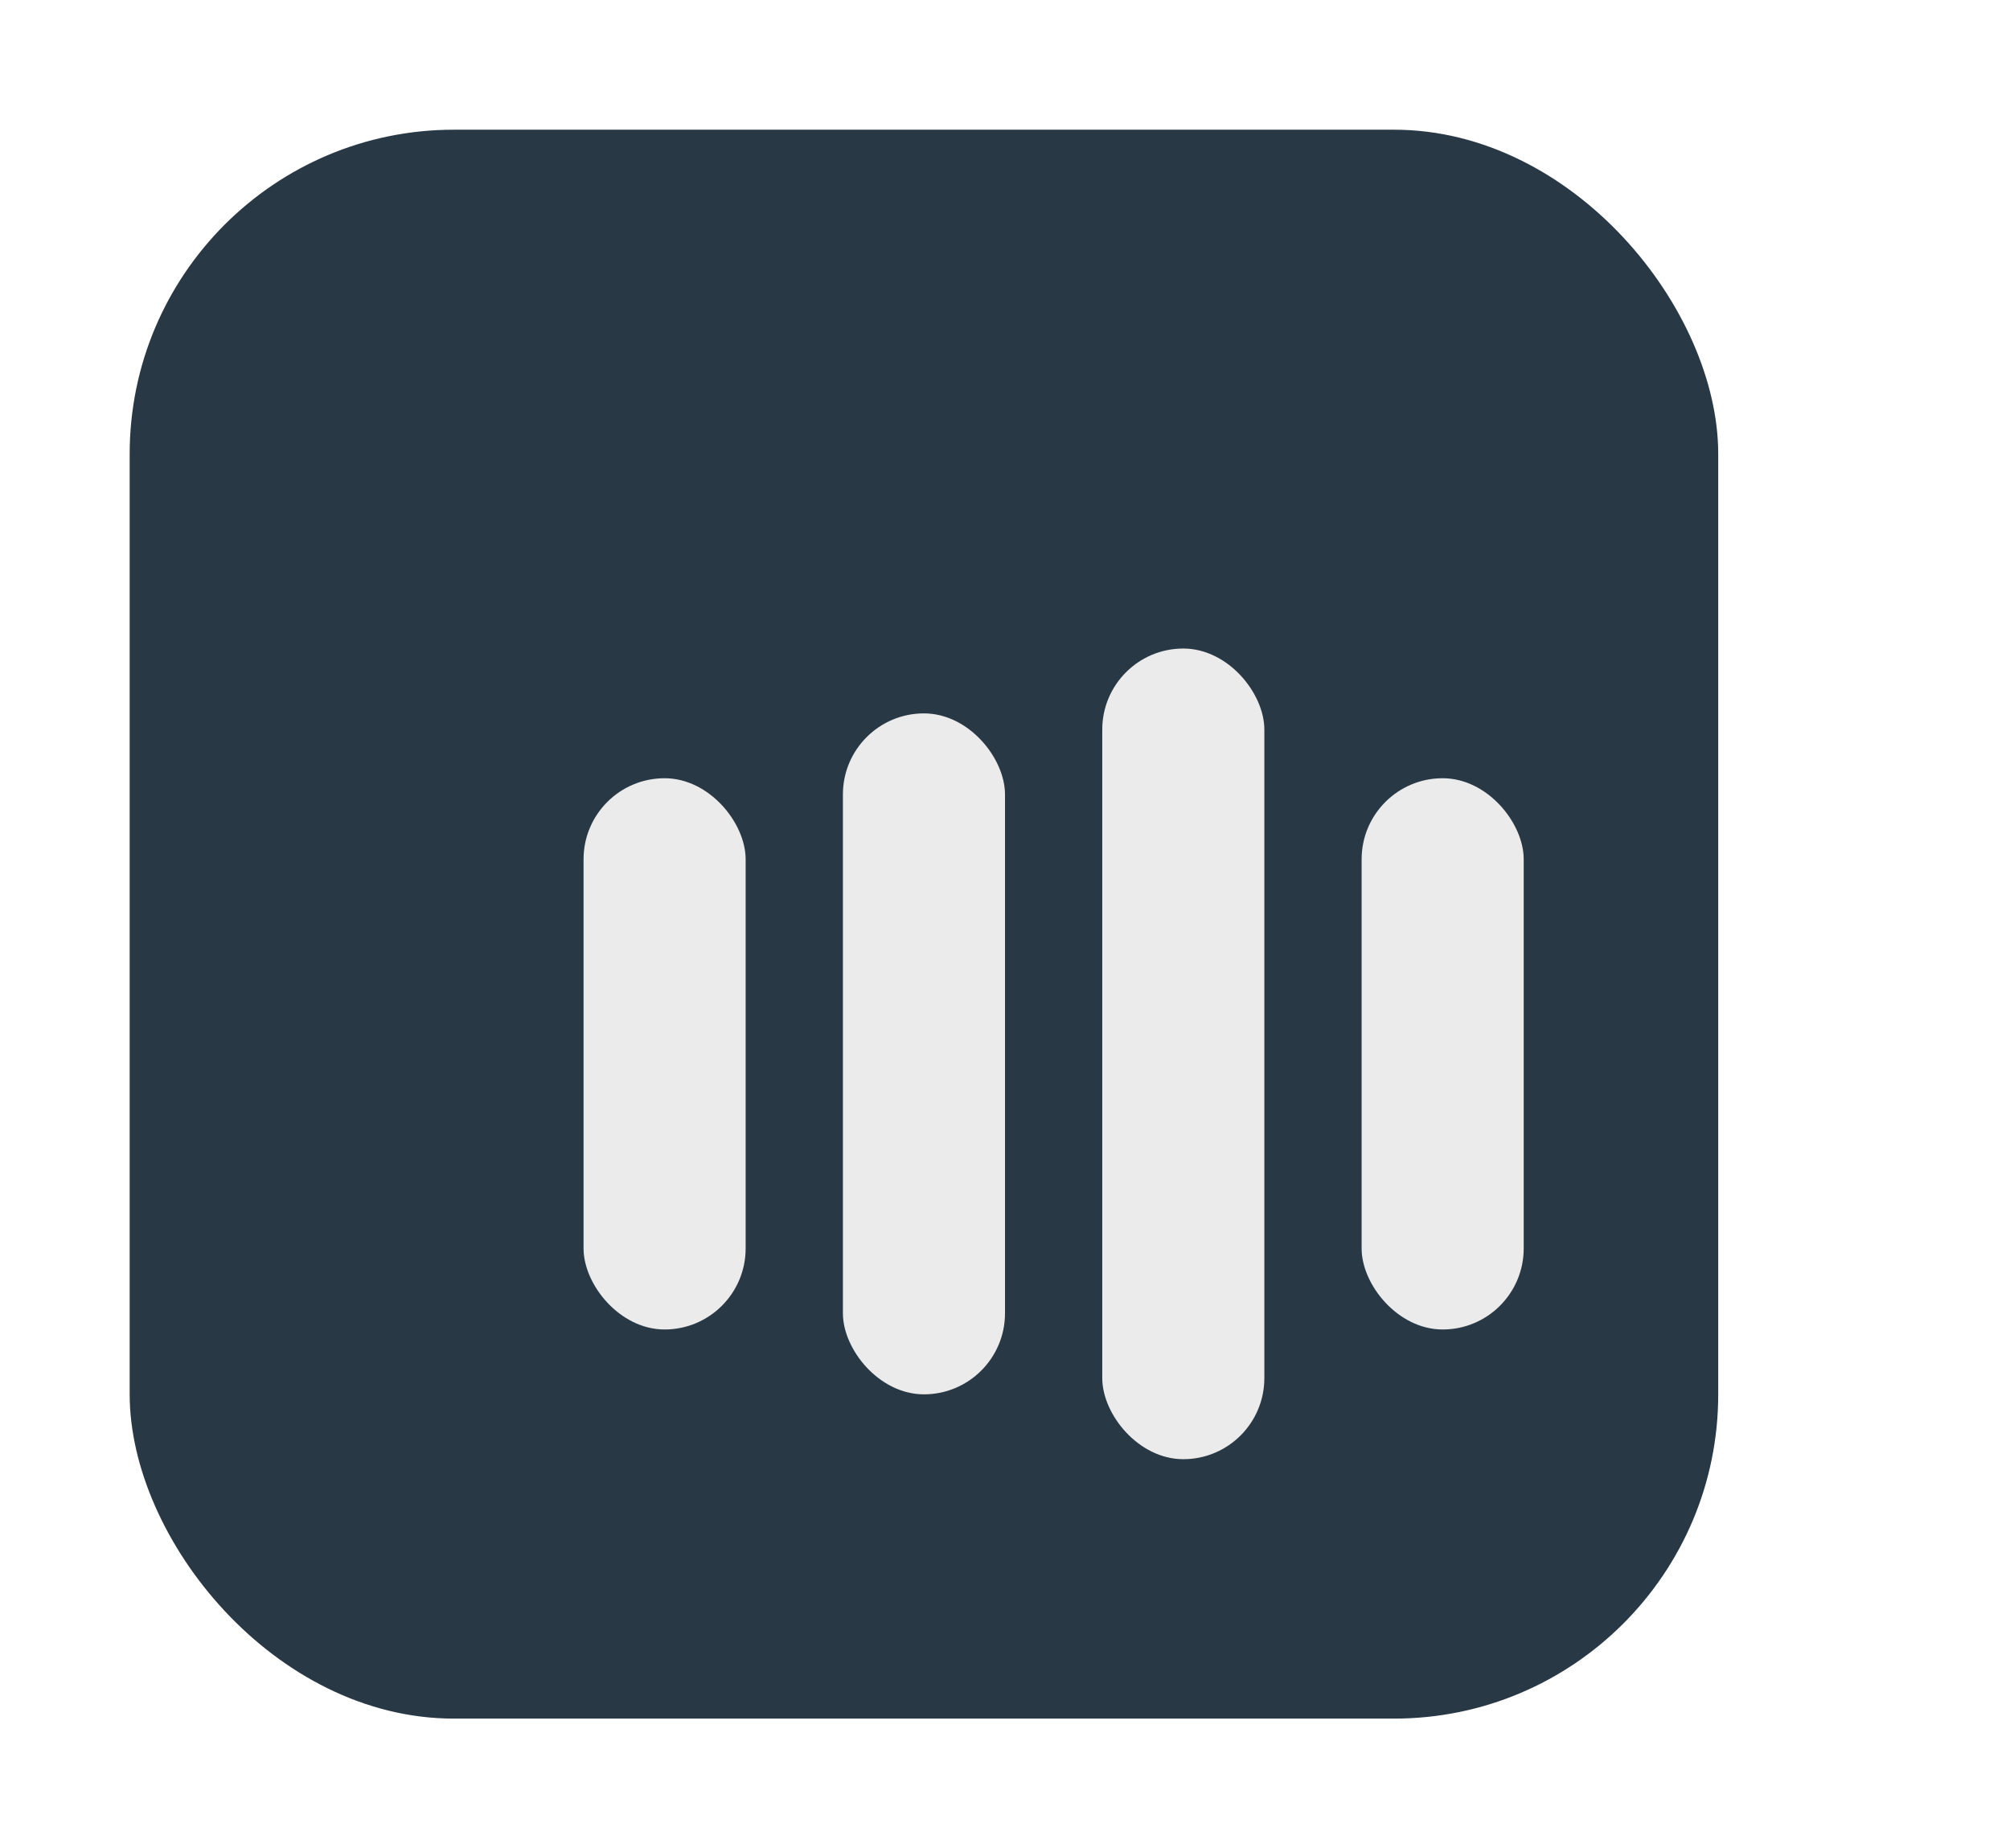 <svg width="62" height="57" viewBox="0 0 62 57" fill="none" xmlns="http://www.w3.org/2000/svg">
<g filter="url(#filter0_d_373_491)">
<rect x="4" width="49" height="49" rx="10" fill="#283845"/>
<g filter="url(#filter1_d_373_491)">
<rect x="14" y="16" width="5" height="17" rx="2.5" fill="#EBEBEB"/>
</g>
<g filter="url(#filter2_d_373_491)">
<rect x="22" y="14" width="5" height="21" rx="2.5" fill="#EBEBEB"/>
</g>
<g filter="url(#filter3_d_373_491)">
<rect x="30" y="12" width="5" height="25" rx="2.5" fill="#EBEBEB"/>
</g>
<g filter="url(#filter4_d_373_491)">
<rect x="38" y="16" width="5" height="17" rx="2.5" fill="#EBEBEB"/>
</g>
</g>
<defs>
<filter id="filter0_d_373_491" x="0" y="0" width="57" height="57" filterUnits="userSpaceOnUse" color-interpolation-filters="sRGB">
<feFlood flood-opacity="0" result="BackgroundImageFix"/>
<feColorMatrix in="SourceAlpha" type="matrix" values="0 0 0 0 0 0 0 0 0 0 0 0 0 0 0 0 0 0 127 0" result="hardAlpha"/>
<feOffset dy="4"/>
<feGaussianBlur stdDeviation="2"/>
<feComposite in2="hardAlpha" operator="out"/>
<feColorMatrix type="matrix" values="0 0 0 0 0 0 0 0 0 0 0 0 0 0 0 0 0 0 0.25 0"/>
<feBlend mode="normal" in2="BackgroundImageFix" result="effect1_dropShadow_373_491"/>
<feBlend mode="normal" in="SourceGraphic" in2="effect1_dropShadow_373_491" result="shape"/>
</filter>
<filter id="filter1_d_373_491" x="3" y="5" width="35" height="47" filterUnits="userSpaceOnUse" color-interpolation-filters="sRGB">
<feFlood flood-opacity="0" result="BackgroundImageFix"/>
<feColorMatrix in="SourceAlpha" type="matrix" values="0 0 0 0 0 0 0 0 0 0 0 0 0 0 0 0 0 0 127 0" result="hardAlpha"/>
<feOffset dx="4" dy="4"/>
<feGaussianBlur stdDeviation="7.5"/>
<feComposite in2="hardAlpha" operator="out"/>
<feColorMatrix type="matrix" values="0 0 0 0 0 0 0 0 0 0 0 0 0 0 0 0 0 0 0.2 0"/>
<feBlend mode="normal" in2="BackgroundImageFix" result="effect1_dropShadow_373_491"/>
<feBlend mode="normal" in="SourceGraphic" in2="effect1_dropShadow_373_491" result="shape"/>
</filter>
<filter id="filter2_d_373_491" x="11" y="3" width="35" height="51" filterUnits="userSpaceOnUse" color-interpolation-filters="sRGB">
<feFlood flood-opacity="0" result="BackgroundImageFix"/>
<feColorMatrix in="SourceAlpha" type="matrix" values="0 0 0 0 0 0 0 0 0 0 0 0 0 0 0 0 0 0 127 0" result="hardAlpha"/>
<feOffset dx="4" dy="4"/>
<feGaussianBlur stdDeviation="7.5"/>
<feComposite in2="hardAlpha" operator="out"/>
<feColorMatrix type="matrix" values="0 0 0 0 0 0 0 0 0 0 0 0 0 0 0 0 0 0 0.2 0"/>
<feBlend mode="normal" in2="BackgroundImageFix" result="effect1_dropShadow_373_491"/>
<feBlend mode="normal" in="SourceGraphic" in2="effect1_dropShadow_373_491" result="shape"/>
</filter>
<filter id="filter3_d_373_491" x="19" y="1" width="35" height="55" filterUnits="userSpaceOnUse" color-interpolation-filters="sRGB">
<feFlood flood-opacity="0" result="BackgroundImageFix"/>
<feColorMatrix in="SourceAlpha" type="matrix" values="0 0 0 0 0 0 0 0 0 0 0 0 0 0 0 0 0 0 127 0" result="hardAlpha"/>
<feOffset dx="4" dy="4"/>
<feGaussianBlur stdDeviation="7.5"/>
<feComposite in2="hardAlpha" operator="out"/>
<feColorMatrix type="matrix" values="0 0 0 0 0 0 0 0 0 0 0 0 0 0 0 0 0 0 0.2 0"/>
<feBlend mode="normal" in2="BackgroundImageFix" result="effect1_dropShadow_373_491"/>
<feBlend mode="normal" in="SourceGraphic" in2="effect1_dropShadow_373_491" result="shape"/>
</filter>
<filter id="filter4_d_373_491" x="27" y="5" width="35" height="47" filterUnits="userSpaceOnUse" color-interpolation-filters="sRGB">
<feFlood flood-opacity="0" result="BackgroundImageFix"/>
<feColorMatrix in="SourceAlpha" type="matrix" values="0 0 0 0 0 0 0 0 0 0 0 0 0 0 0 0 0 0 127 0" result="hardAlpha"/>
<feOffset dx="4" dy="4"/>
<feGaussianBlur stdDeviation="7.5"/>
<feComposite in2="hardAlpha" operator="out"/>
<feColorMatrix type="matrix" values="0 0 0 0 0 0 0 0 0 0 0 0 0 0 0 0 0 0 0.2 0"/>
<feBlend mode="normal" in2="BackgroundImageFix" result="effect1_dropShadow_373_491"/>
<feBlend mode="normal" in="SourceGraphic" in2="effect1_dropShadow_373_491" result="shape"/>
</filter>
</defs>
</svg>

